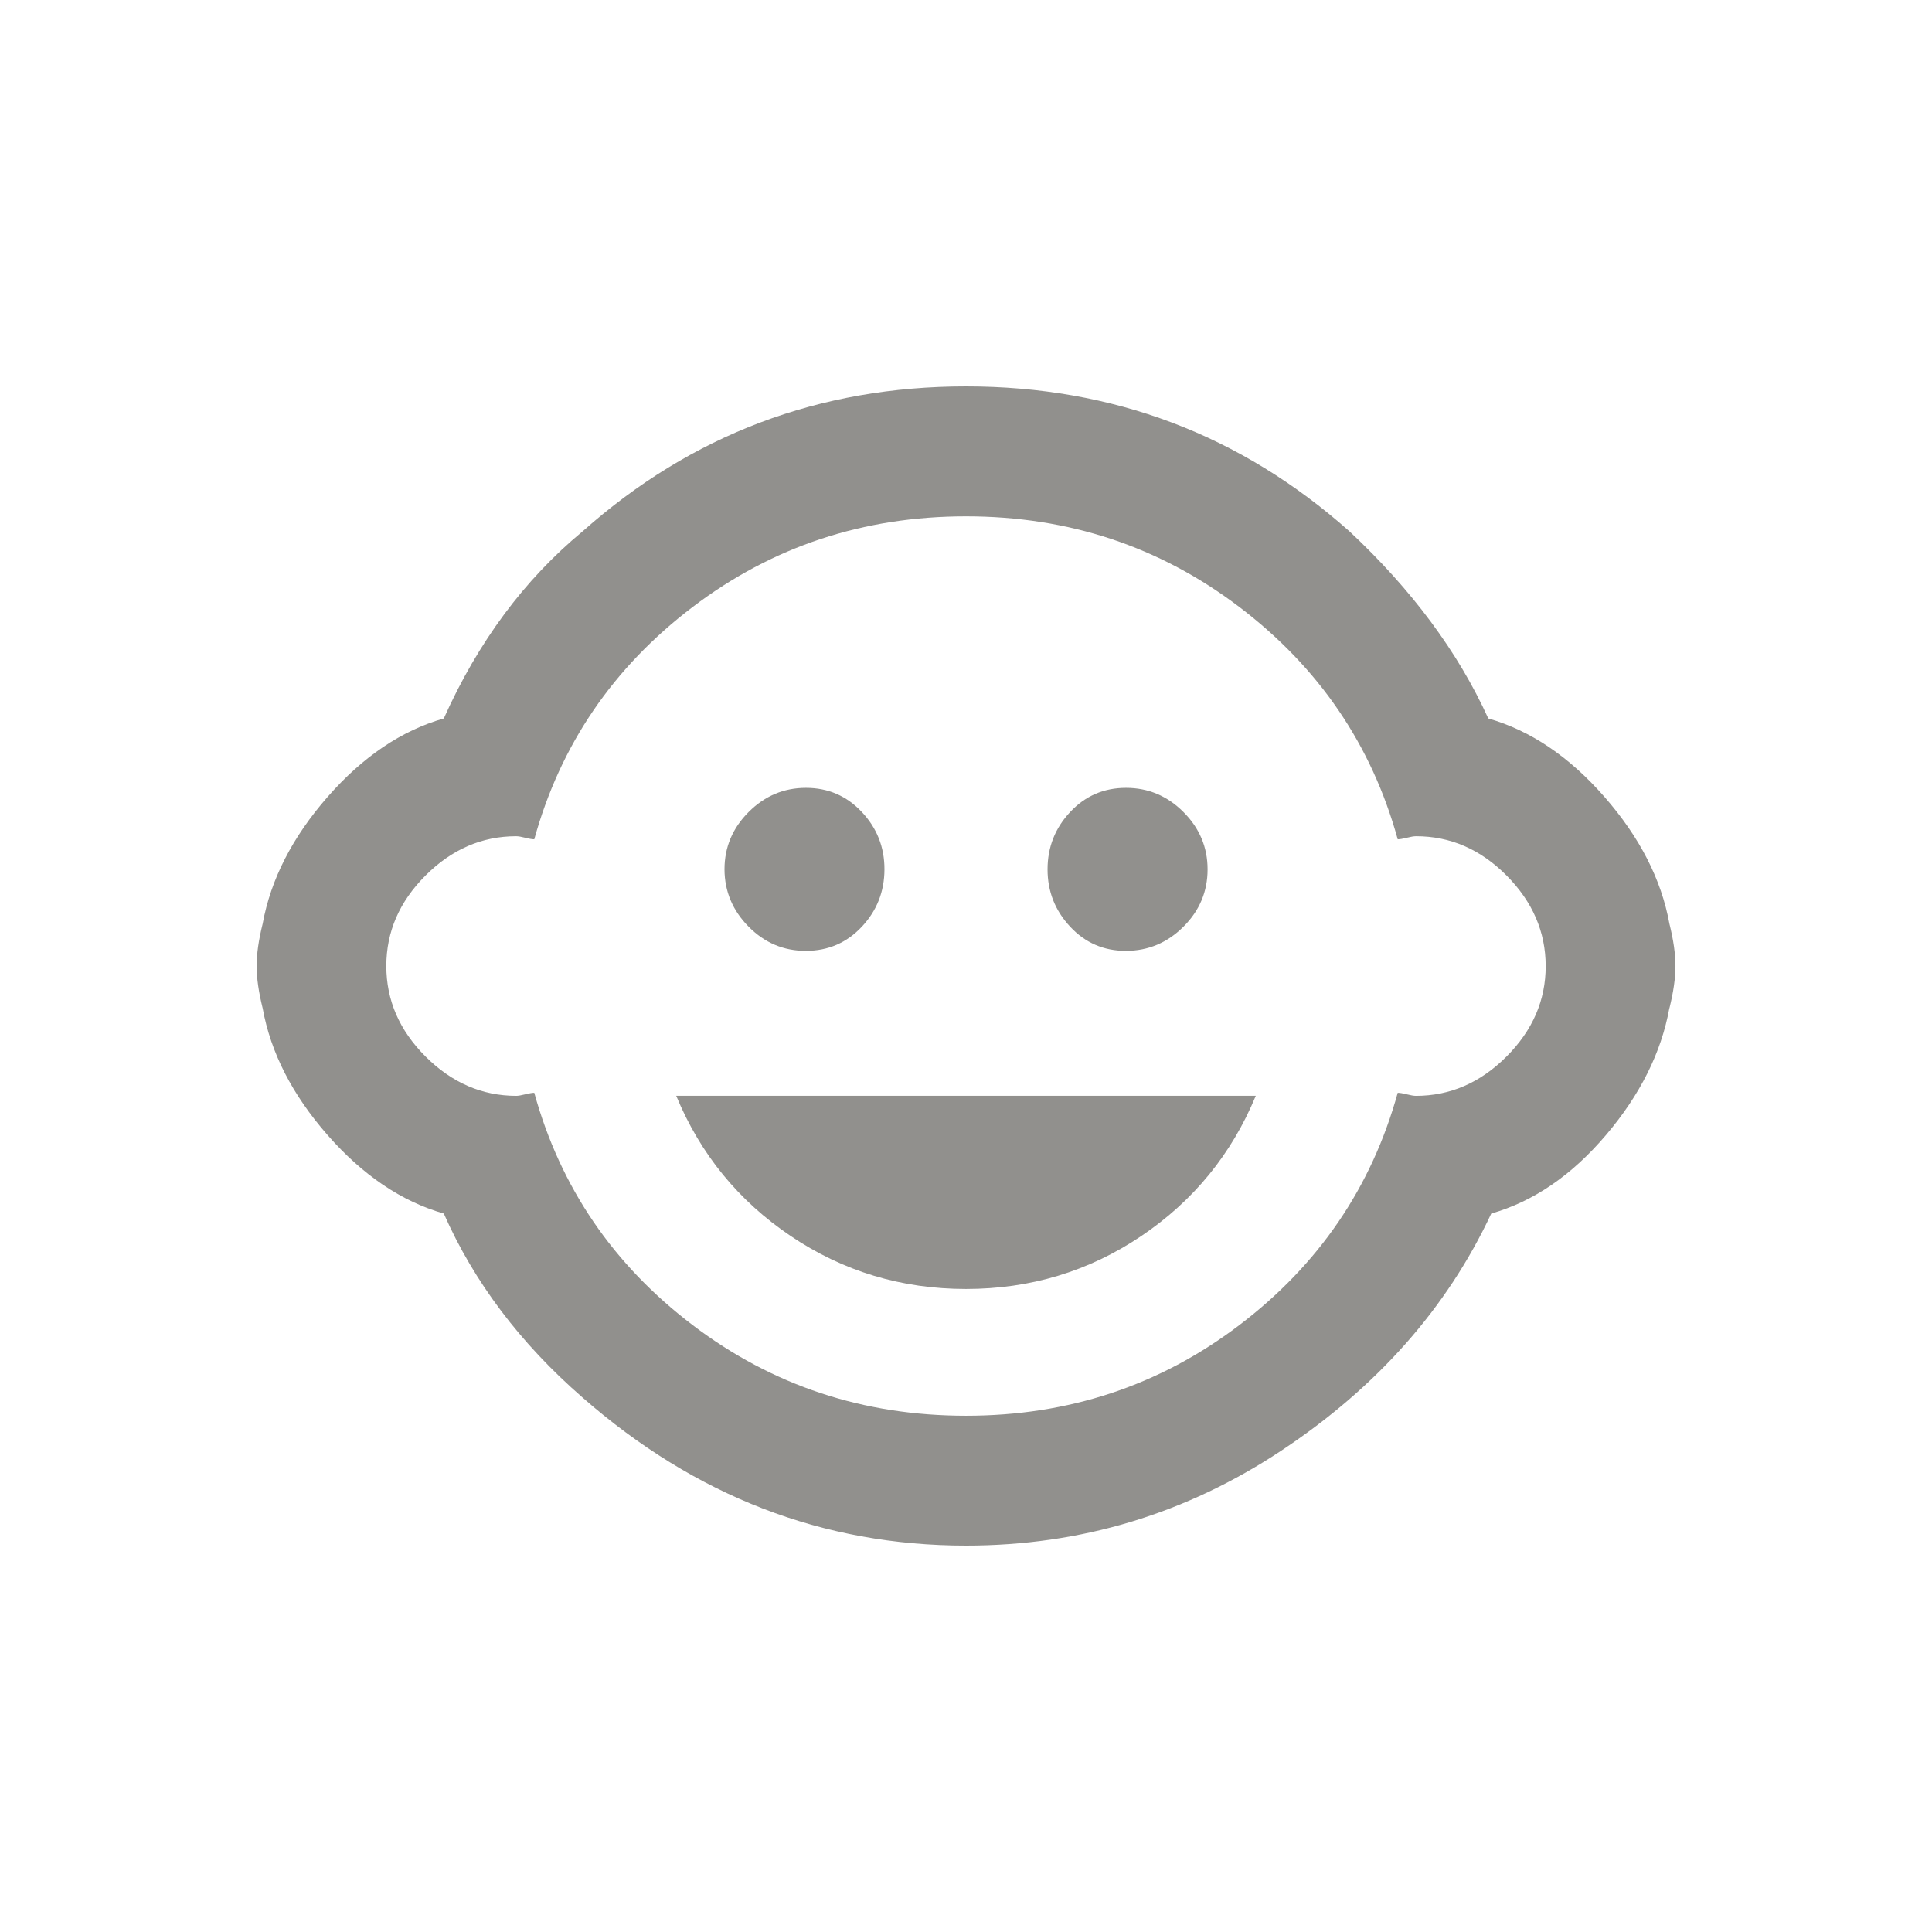 <!-- Generated by IcoMoon.io -->
<svg version="1.1" xmlns="http://www.w3.org/2000/svg" width="24" height="24" viewBox="0 0 24 24">
<title>child_care</title>
<path fill="#91908d" d="M8.4 13.612h7.2q-0.45 1.088-1.425 1.744t-2.175 0.656-2.175-0.656-1.425-1.744zM12 17.587q1.913 0 3.394-1.125t1.969-2.887q0.038 0 0.113 0.019t0.113 0.019q0.637 0 1.125-0.488t0.487-1.125-0.487-1.125-1.125-0.487q-0.038 0-0.113 0.019t-0.113 0.019q-0.487-1.762-1.969-2.887t-3.394-1.125-3.394 1.125-1.969 2.887q-0.038 0-0.112-0.019t-0.113-0.019q-0.637 0-1.125 0.487t-0.488 1.125 0.488 1.125 1.125 0.488q0.038 0 0.113-0.019t0.112-0.019q0.487 1.762 1.969 2.887t3.394 1.125zM20.737 12.525q-0.15 0.825-0.787 1.575t-1.425 0.975q-0.825 1.763-2.606 2.944t-3.919 1.181q-2.662 0-4.762-1.838-1.163-1.012-1.725-2.287-0.787-0.225-1.444-0.975t-0.806-1.575q-0.075-0.3-0.075-0.525t0.075-0.525q0.15-0.825 0.806-1.575t1.444-0.975q0.638-1.425 1.725-2.325 2.025-1.8 4.762-1.8t4.763 1.8q1.162 1.087 1.725 2.325 0.788 0.225 1.444 0.975t0.806 1.575q0.075 0.3 0.075 0.525t-0.075 0.525zM9 10.8q0-0.413 0.3-0.713t0.712-0.3 0.694 0.3 0.281 0.713-0.281 0.712-0.694 0.3-0.712-0.3-0.3-0.712zM13.013 10.8q0-0.413 0.281-0.713t0.694-0.3 0.713 0.3 0.3 0.713-0.3 0.712-0.713 0.3-0.694-0.3-0.281-0.712z"></path>
</svg>

